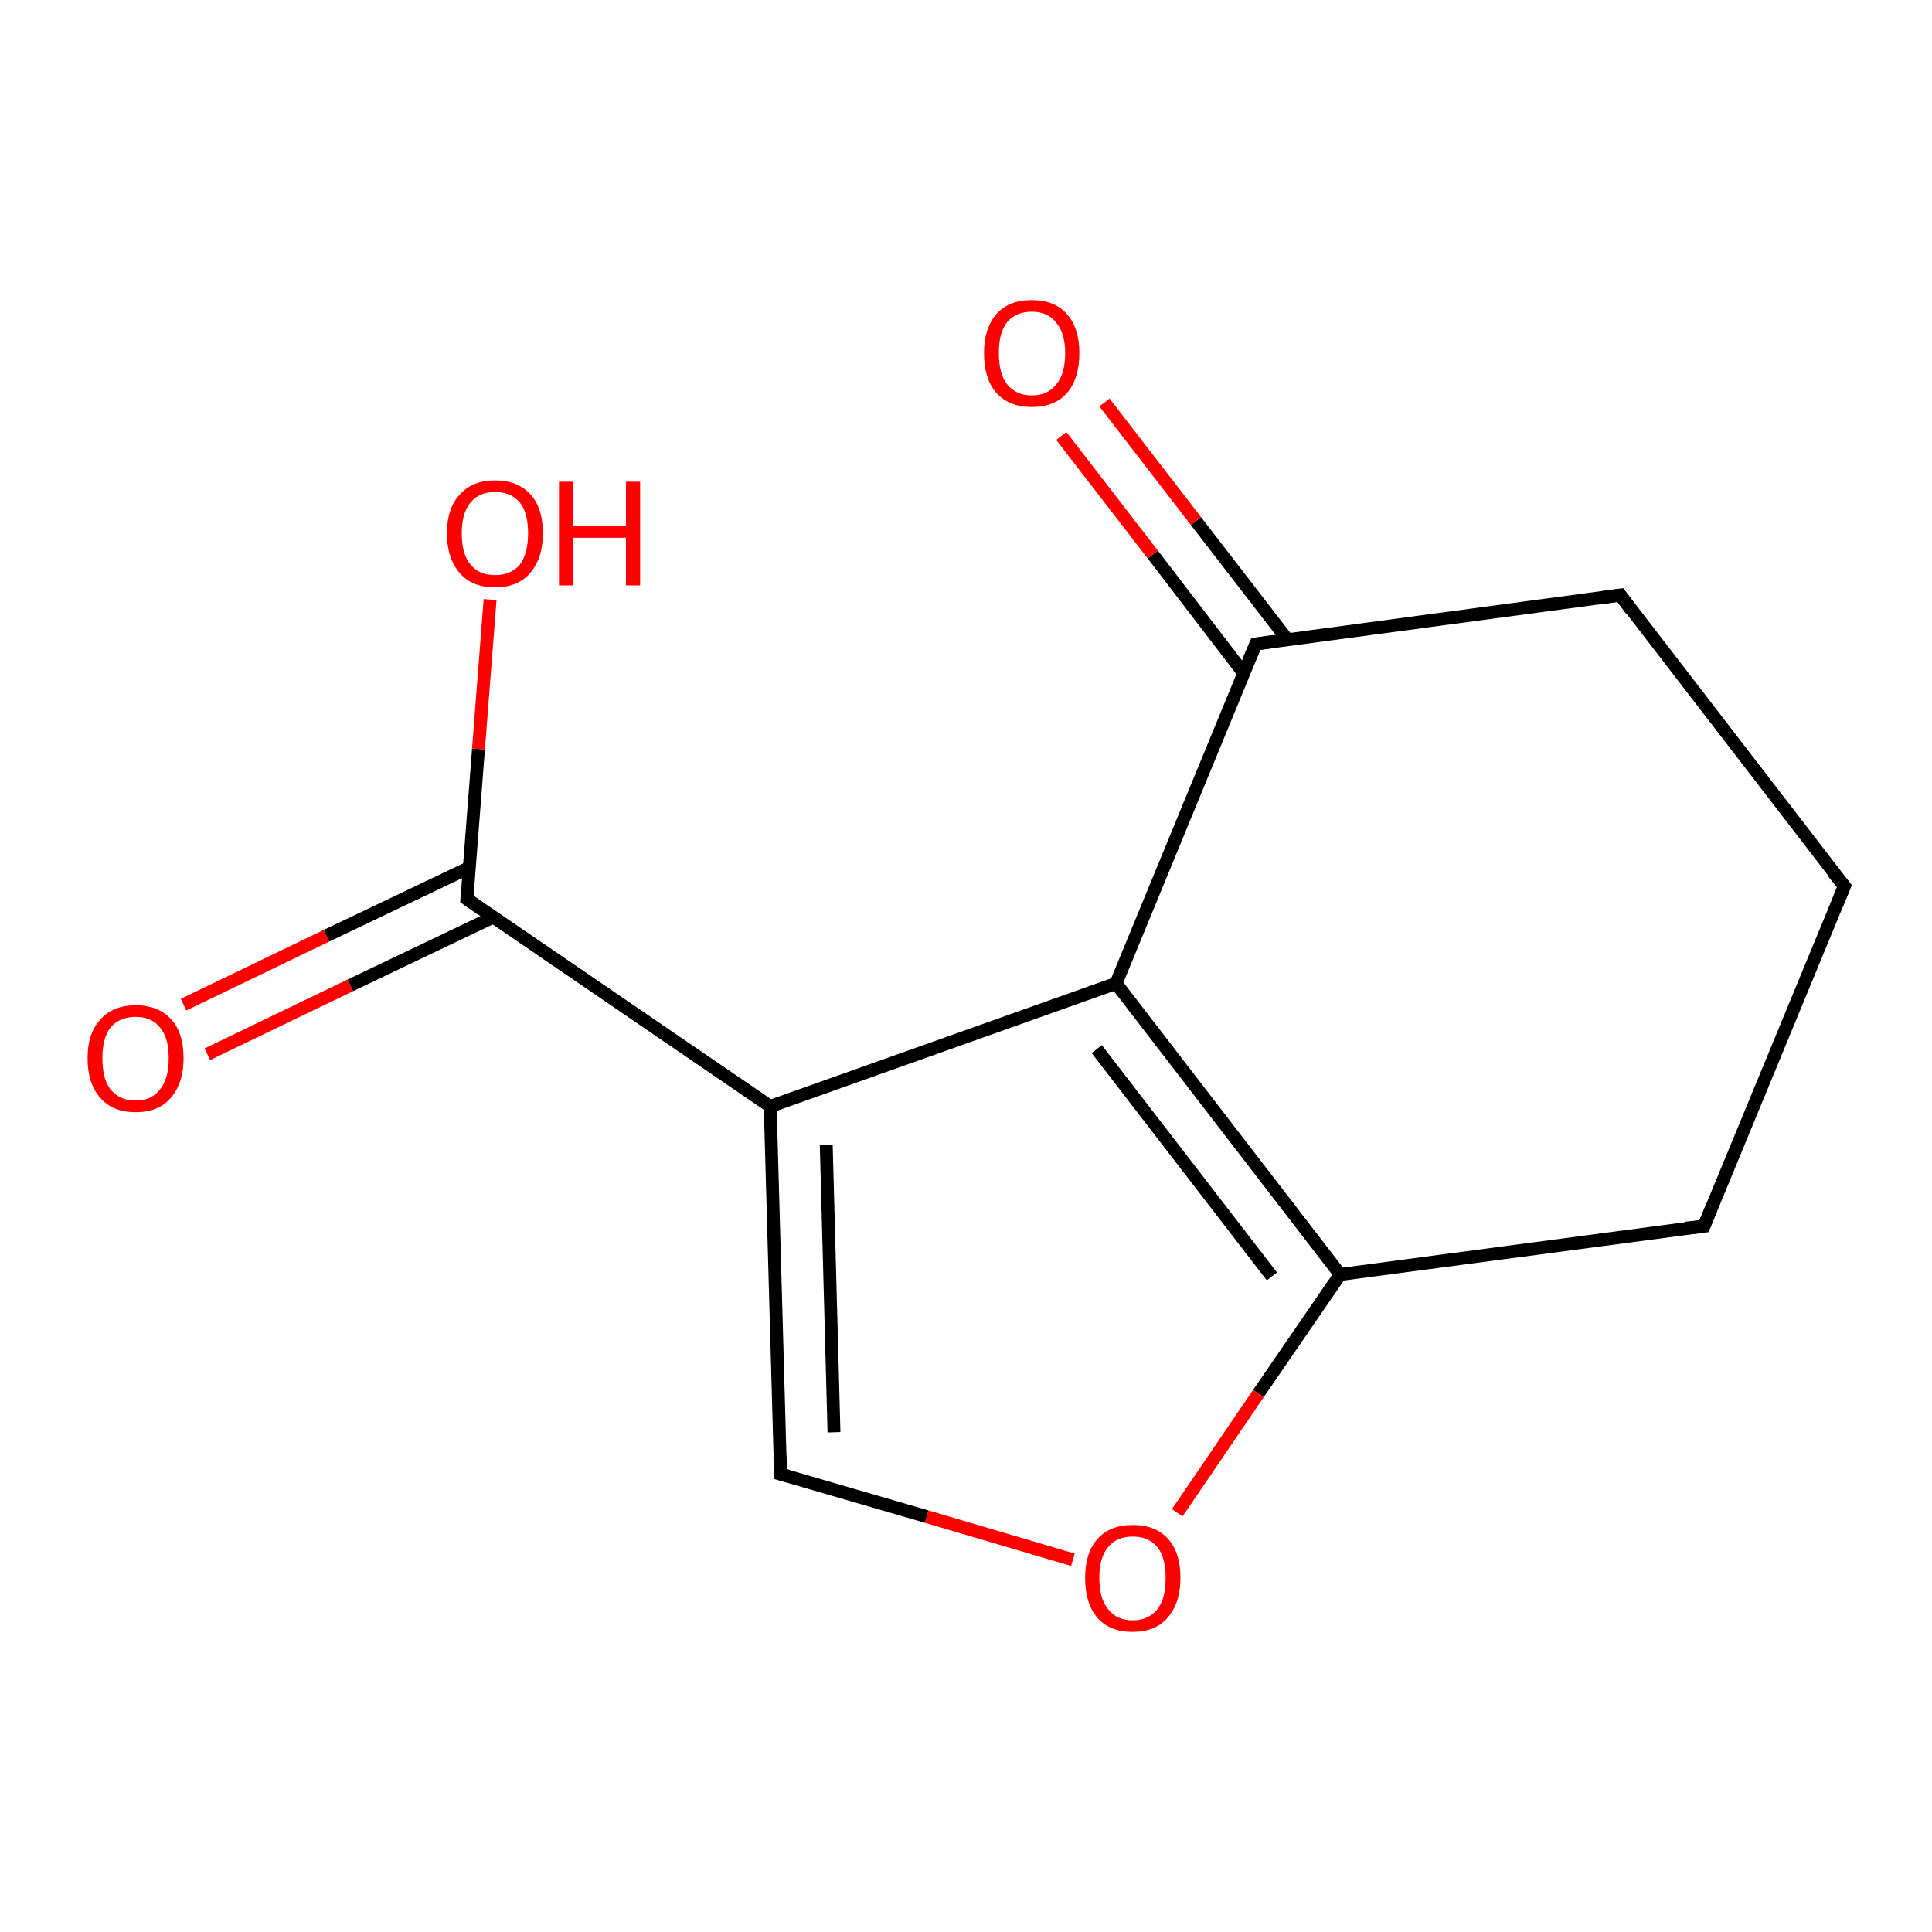 <?xml version='1.0' encoding='iso-8859-1'?>
<svg version='1.1' baseProfile='full'
              xmlns='http://www.w3.org/2000/svg'
                      xmlns:rdkit='http://www.rdkit.org/xml'
                      xmlns:xlink='http://www.w3.org/1999/xlink'
                  xml:space='preserve'
width='300px' height='300px' viewBox='0 0 300 300'>
<!-- END OF HEADER -->
<rect style='opacity:1.0;fill:#FFFFFF;stroke:none' width='300.0' height='300.0' x='0.0' y='0.0'> </rect>
<path class='bond-0 atom-0 atom-1' d='M 28.5,156.0 L 50.7,145.3' style='fill:none;fill-rule:evenodd;stroke:#FF0000;stroke-width:2.0px;stroke-linecap:butt;stroke-linejoin:miter;stroke-opacity:1' />
<path class='bond-0 atom-0 atom-1' d='M 50.7,145.3 L 72.9,134.7' style='fill:none;fill-rule:evenodd;stroke:#000000;stroke-width:2.0px;stroke-linecap:butt;stroke-linejoin:miter;stroke-opacity:1' />
<path class='bond-0 atom-0 atom-1' d='M 32.2,163.7 L 54.4,153.0' style='fill:none;fill-rule:evenodd;stroke:#FF0000;stroke-width:2.0px;stroke-linecap:butt;stroke-linejoin:miter;stroke-opacity:1' />
<path class='bond-0 atom-0 atom-1' d='M 54.4,153.0 L 76.6,142.4' style='fill:none;fill-rule:evenodd;stroke:#000000;stroke-width:2.0px;stroke-linecap:butt;stroke-linejoin:miter;stroke-opacity:1' />
<path class='bond-1 atom-1 atom-2' d='M 72.5,139.6 L 74.3,116.3' style='fill:none;fill-rule:evenodd;stroke:#000000;stroke-width:2.0px;stroke-linecap:butt;stroke-linejoin:miter;stroke-opacity:1' />
<path class='bond-1 atom-1 atom-2' d='M 74.3,116.3 L 76.1,93.1' style='fill:none;fill-rule:evenodd;stroke:#FF0000;stroke-width:2.0px;stroke-linecap:butt;stroke-linejoin:miter;stroke-opacity:1' />
<path class='bond-2 atom-1 atom-3' d='M 72.5,139.6 L 119.6,171.8' style='fill:none;fill-rule:evenodd;stroke:#000000;stroke-width:2.0px;stroke-linecap:butt;stroke-linejoin:miter;stroke-opacity:1' />
<path class='bond-3 atom-3 atom-4' d='M 119.6,171.8 L 173.3,152.7' style='fill:none;fill-rule:evenodd;stroke:#000000;stroke-width:2.0px;stroke-linecap:butt;stroke-linejoin:miter;stroke-opacity:1' />
<path class='bond-4 atom-4 atom-5' d='M 173.3,152.7 L 208.1,197.9' style='fill:none;fill-rule:evenodd;stroke:#000000;stroke-width:2.0px;stroke-linecap:butt;stroke-linejoin:miter;stroke-opacity:1' />
<path class='bond-4 atom-4 atom-5' d='M 170.3,162.9 L 197.5,198.2' style='fill:none;fill-rule:evenodd;stroke:#000000;stroke-width:2.0px;stroke-linecap:butt;stroke-linejoin:miter;stroke-opacity:1' />
<path class='bond-5 atom-5 atom-6' d='M 208.1,197.9 L 195.4,216.4' style='fill:none;fill-rule:evenodd;stroke:#000000;stroke-width:2.0px;stroke-linecap:butt;stroke-linejoin:miter;stroke-opacity:1' />
<path class='bond-5 atom-5 atom-6' d='M 195.4,216.4 L 182.8,234.9' style='fill:none;fill-rule:evenodd;stroke:#FF0000;stroke-width:2.0px;stroke-linecap:butt;stroke-linejoin:miter;stroke-opacity:1' />
<path class='bond-6 atom-6 atom-7' d='M 166.6,242.2 L 143.9,235.5' style='fill:none;fill-rule:evenodd;stroke:#FF0000;stroke-width:2.0px;stroke-linecap:butt;stroke-linejoin:miter;stroke-opacity:1' />
<path class='bond-6 atom-6 atom-7' d='M 143.9,235.5 L 121.2,228.9' style='fill:none;fill-rule:evenodd;stroke:#000000;stroke-width:2.0px;stroke-linecap:butt;stroke-linejoin:miter;stroke-opacity:1' />
<path class='bond-7 atom-5 atom-8' d='M 208.1,197.9 L 264.6,190.4' style='fill:none;fill-rule:evenodd;stroke:#000000;stroke-width:2.0px;stroke-linecap:butt;stroke-linejoin:miter;stroke-opacity:1' />
<path class='bond-8 atom-8 atom-9' d='M 264.6,190.4 L 286.4,137.6' style='fill:none;fill-rule:evenodd;stroke:#000000;stroke-width:2.0px;stroke-linecap:butt;stroke-linejoin:miter;stroke-opacity:1' />
<path class='bond-9 atom-9 atom-10' d='M 286.4,137.6 L 251.6,92.4' style='fill:none;fill-rule:evenodd;stroke:#000000;stroke-width:2.0px;stroke-linecap:butt;stroke-linejoin:miter;stroke-opacity:1' />
<path class='bond-10 atom-10 atom-11' d='M 251.6,92.4 L 195.0,100.0' style='fill:none;fill-rule:evenodd;stroke:#000000;stroke-width:2.0px;stroke-linecap:butt;stroke-linejoin:miter;stroke-opacity:1' />
<path class='bond-11 atom-11 atom-12' d='M 199.9,99.3 L 185.7,80.9' style='fill:none;fill-rule:evenodd;stroke:#000000;stroke-width:2.0px;stroke-linecap:butt;stroke-linejoin:miter;stroke-opacity:1' />
<path class='bond-11 atom-11 atom-12' d='M 185.7,80.9 L 171.5,62.5' style='fill:none;fill-rule:evenodd;stroke:#FF0000;stroke-width:2.0px;stroke-linecap:butt;stroke-linejoin:miter;stroke-opacity:1' />
<path class='bond-11 atom-11 atom-12' d='M 193.1,104.5 L 179.0,86.1' style='fill:none;fill-rule:evenodd;stroke:#000000;stroke-width:2.0px;stroke-linecap:butt;stroke-linejoin:miter;stroke-opacity:1' />
<path class='bond-11 atom-11 atom-12' d='M 179.0,86.1 L 164.8,67.7' style='fill:none;fill-rule:evenodd;stroke:#FF0000;stroke-width:2.0px;stroke-linecap:butt;stroke-linejoin:miter;stroke-opacity:1' />
<path class='bond-12 atom-7 atom-3' d='M 121.2,228.9 L 119.6,171.8' style='fill:none;fill-rule:evenodd;stroke:#000000;stroke-width:2.0px;stroke-linecap:butt;stroke-linejoin:miter;stroke-opacity:1' />
<path class='bond-12 atom-7 atom-3' d='M 129.5,222.4 L 128.3,177.8' style='fill:none;fill-rule:evenodd;stroke:#000000;stroke-width:2.0px;stroke-linecap:butt;stroke-linejoin:miter;stroke-opacity:1' />
<path class='bond-13 atom-11 atom-4' d='M 195.0,100.0 L 173.3,152.7' style='fill:none;fill-rule:evenodd;stroke:#000000;stroke-width:2.0px;stroke-linecap:butt;stroke-linejoin:miter;stroke-opacity:1' />
<path d='M 72.6,138.5 L 72.5,139.6 L 74.8,141.2' style='fill:none;stroke:#000000;stroke-width:2.0px;stroke-linecap:butt;stroke-linejoin:miter;stroke-opacity:1;' />
<path d='M 122.3,229.2 L 121.2,228.9 L 121.1,226.0' style='fill:none;stroke:#000000;stroke-width:2.0px;stroke-linecap:butt;stroke-linejoin:miter;stroke-opacity:1;' />
<path d='M 261.8,190.7 L 264.6,190.4 L 265.7,187.7' style='fill:none;stroke:#000000;stroke-width:2.0px;stroke-linecap:butt;stroke-linejoin:miter;stroke-opacity:1;' />
<path d='M 285.3,140.3 L 286.4,137.6 L 284.6,135.4' style='fill:none;stroke:#000000;stroke-width:2.0px;stroke-linecap:butt;stroke-linejoin:miter;stroke-opacity:1;' />
<path d='M 253.3,94.7 L 251.6,92.4 L 248.7,92.8' style='fill:none;stroke:#000000;stroke-width:2.0px;stroke-linecap:butt;stroke-linejoin:miter;stroke-opacity:1;' />
<path d='M 197.8,99.6 L 195.0,100.0 L 193.9,102.6' style='fill:none;stroke:#000000;stroke-width:2.0px;stroke-linecap:butt;stroke-linejoin:miter;stroke-opacity:1;' />
<path class='atom-0' d='M 13.6 164.3
Q 13.6 160.4, 15.6 158.3
Q 17.5 156.1, 21.1 156.1
Q 24.6 156.1, 26.6 158.3
Q 28.5 160.4, 28.5 164.3
Q 28.5 168.2, 26.5 170.5
Q 24.6 172.7, 21.1 172.7
Q 17.5 172.7, 15.6 170.5
Q 13.6 168.3, 13.6 164.3
M 21.1 170.9
Q 23.5 170.9, 24.8 169.2
Q 26.2 167.6, 26.2 164.3
Q 26.2 161.1, 24.8 159.5
Q 23.5 157.9, 21.1 157.9
Q 18.6 157.9, 17.2 159.5
Q 15.9 161.1, 15.9 164.3
Q 15.9 167.6, 17.2 169.2
Q 18.6 170.9, 21.1 170.9
' fill='#FF0000'/>
<path class='atom-2' d='M 69.4 82.8
Q 69.4 78.9, 71.4 76.8
Q 73.3 74.6, 76.9 74.6
Q 80.4 74.6, 82.4 76.8
Q 84.3 78.9, 84.3 82.8
Q 84.3 86.7, 82.3 89.0
Q 80.4 91.2, 76.9 91.2
Q 73.3 91.2, 71.4 89.0
Q 69.4 86.7, 69.4 82.8
M 76.9 89.3
Q 79.3 89.3, 80.7 87.7
Q 82.0 86.0, 82.0 82.8
Q 82.0 79.6, 80.7 78.0
Q 79.3 76.4, 76.9 76.4
Q 74.4 76.4, 73.1 78.0
Q 71.7 79.6, 71.7 82.8
Q 71.7 86.1, 73.1 87.7
Q 74.4 89.3, 76.9 89.3
' fill='#FF0000'/>
<path class='atom-2' d='M 86.8 74.8
L 89.0 74.8
L 89.0 81.6
L 97.2 81.6
L 97.2 74.8
L 99.4 74.8
L 99.4 90.9
L 97.2 90.9
L 97.2 83.5
L 89.0 83.5
L 89.0 90.9
L 86.8 90.9
L 86.8 74.8
' fill='#FF0000'/>
<path class='atom-6' d='M 168.5 245.0
Q 168.5 241.1, 170.4 239.0
Q 172.3 236.8, 175.9 236.8
Q 179.5 236.8, 181.4 239.0
Q 183.3 241.1, 183.3 245.0
Q 183.3 248.9, 181.3 251.2
Q 179.4 253.4, 175.9 253.4
Q 172.3 253.4, 170.4 251.2
Q 168.5 249.0, 168.5 245.0
M 175.9 251.6
Q 178.3 251.6, 179.7 249.9
Q 181.0 248.3, 181.0 245.0
Q 181.0 241.8, 179.7 240.2
Q 178.3 238.6, 175.9 238.6
Q 173.4 238.6, 172.1 240.2
Q 170.7 241.8, 170.7 245.0
Q 170.7 248.3, 172.1 249.9
Q 173.4 251.6, 175.9 251.6
' fill='#FF0000'/>
<path class='atom-12' d='M 152.8 54.8
Q 152.8 51.0, 154.7 48.8
Q 156.6 46.6, 160.2 46.6
Q 163.8 46.6, 165.7 48.8
Q 167.6 51.0, 167.6 54.8
Q 167.6 58.8, 165.7 61.0
Q 163.8 63.2, 160.2 63.2
Q 156.7 63.2, 154.7 61.0
Q 152.8 58.8, 152.8 54.8
M 160.2 61.4
Q 162.7 61.4, 164.0 59.7
Q 165.4 58.1, 165.4 54.8
Q 165.4 51.7, 164.0 50.1
Q 162.7 48.4, 160.2 48.4
Q 157.8 48.4, 156.4 50.0
Q 155.1 51.6, 155.1 54.8
Q 155.1 58.1, 156.4 59.7
Q 157.8 61.4, 160.2 61.4
' fill='#FF0000'/>
</svg>
